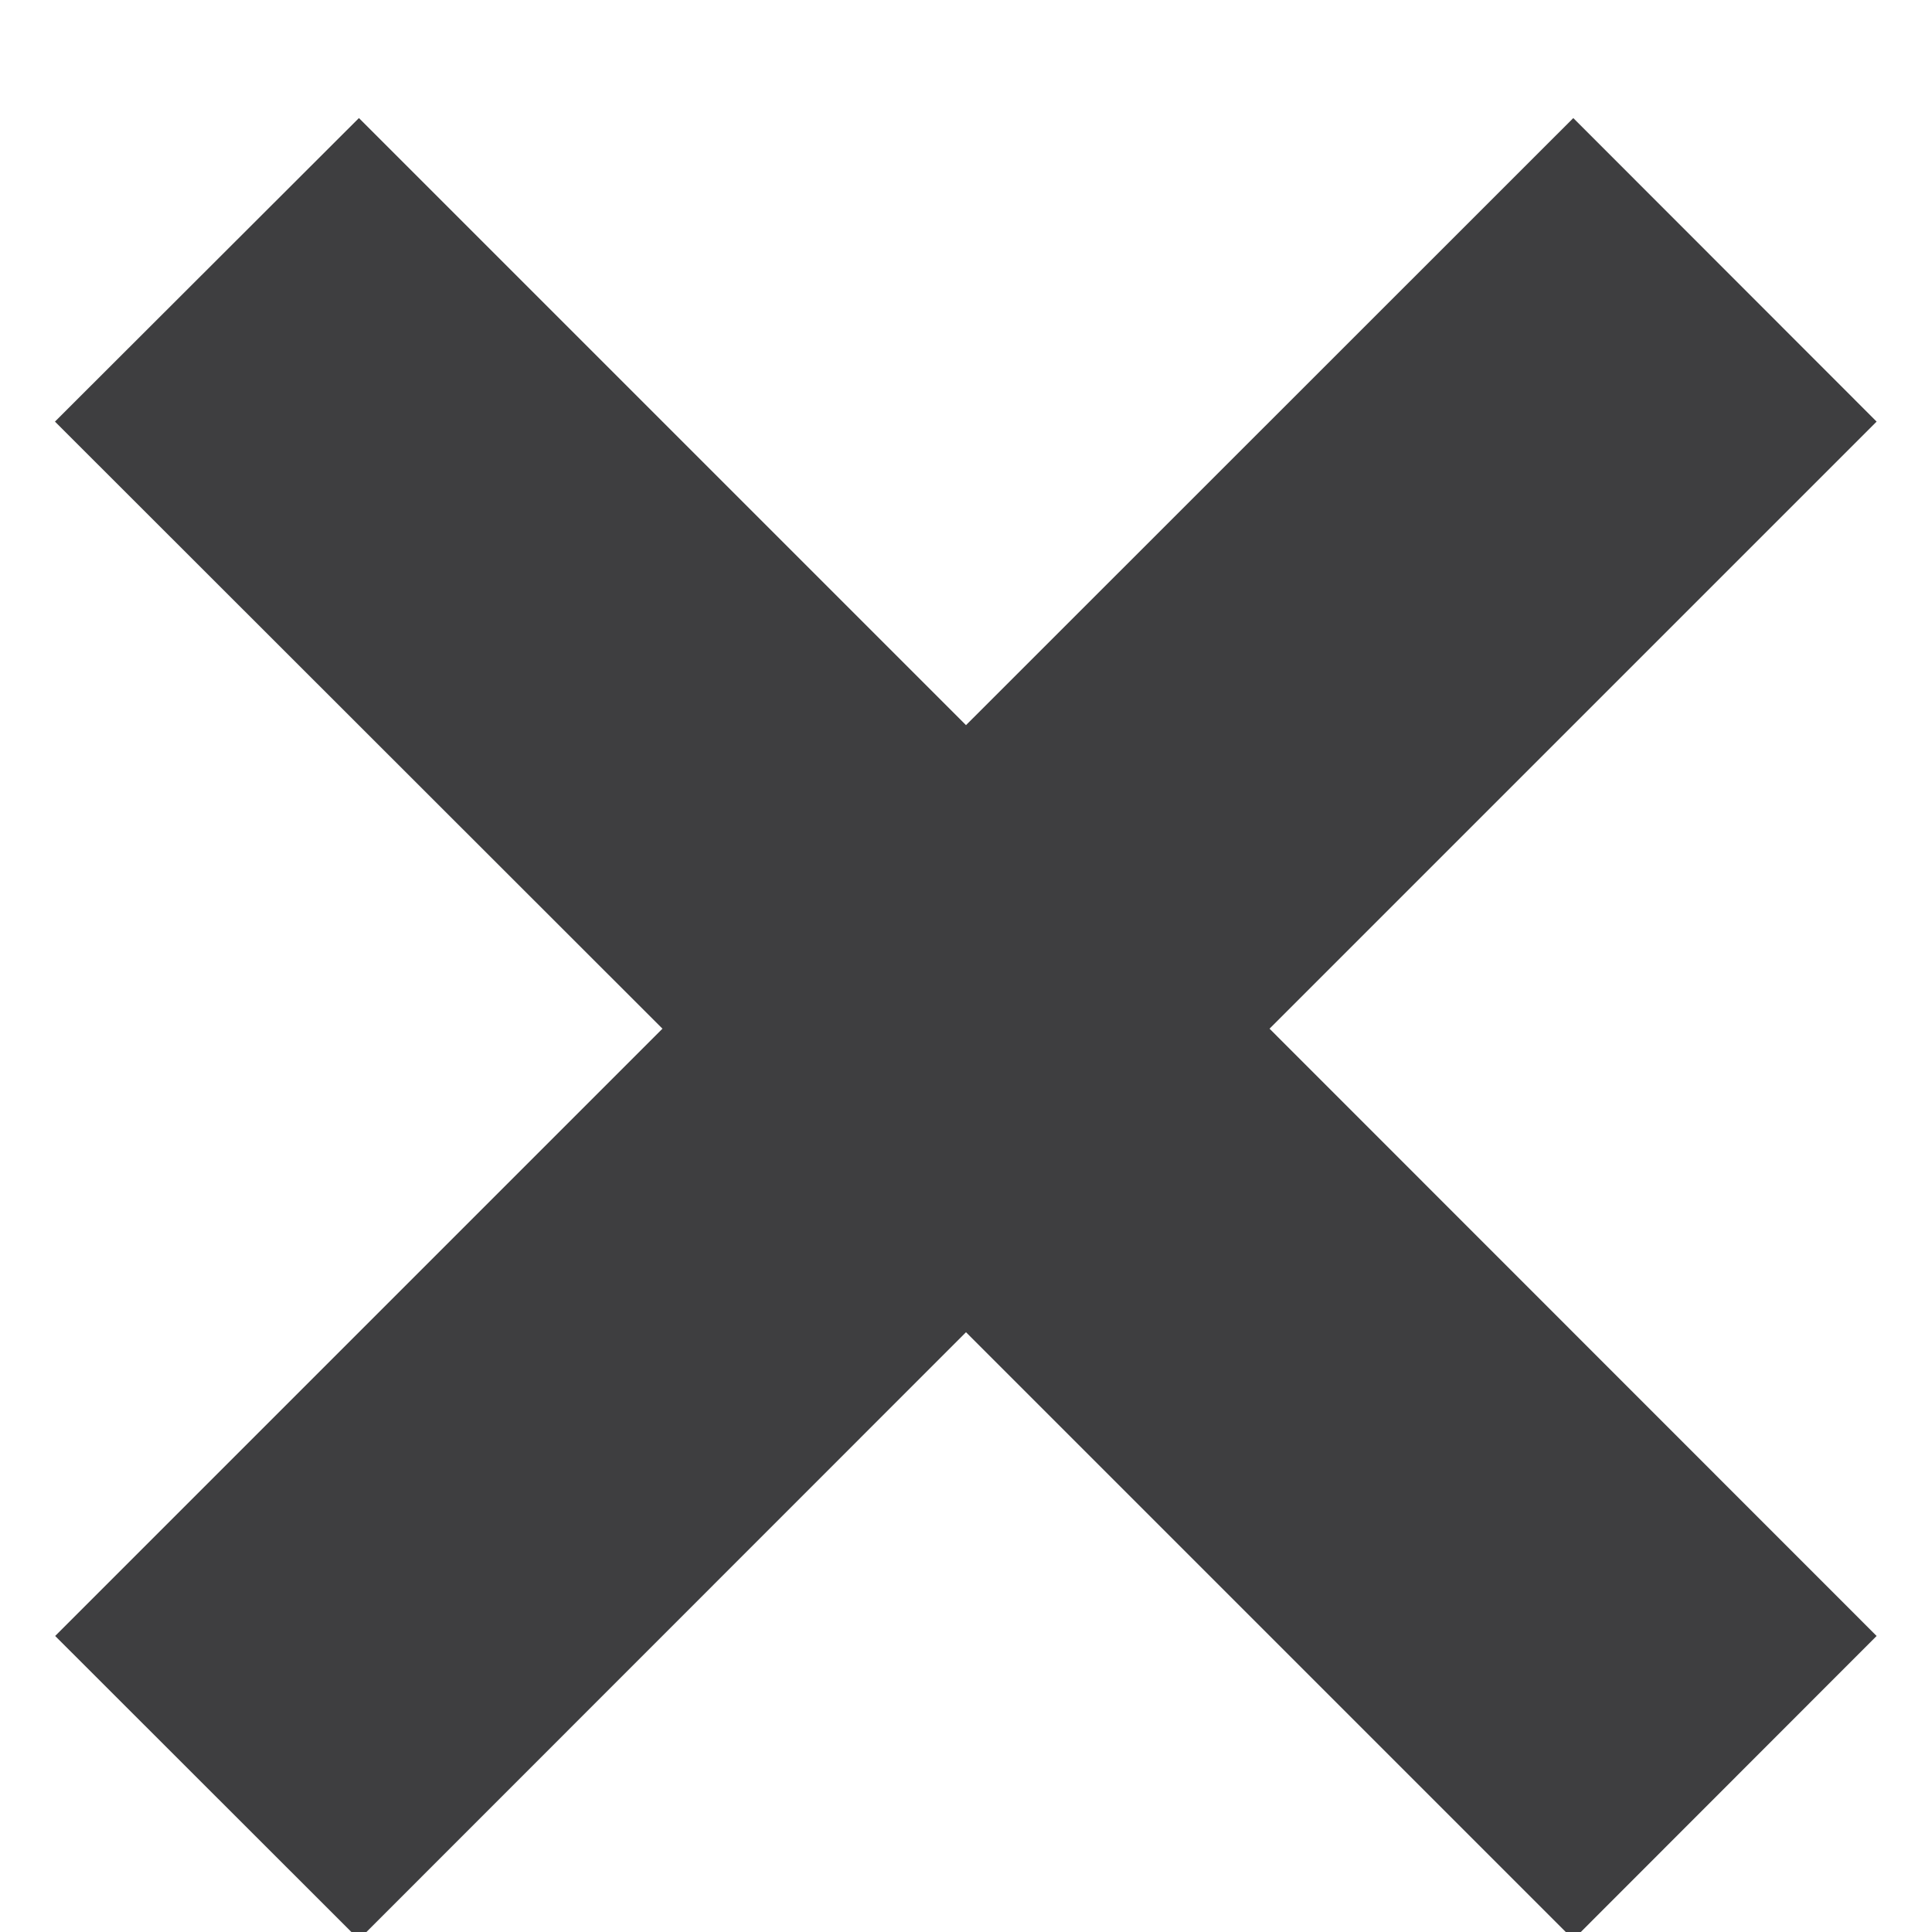 <svg xmlns="http://www.w3.org/2000/svg" xmlns:xlink="http://www.w3.org/1999/xlink" width="9" height="9" viewBox="0 0 9 9"><defs><path id="pn8xa" d="M1462.329 274.55l1.413 1.414-2.828 2.828 2.828 2.829-1.413 1.414-2.829-2.829-2.828 2.829-1.415-1.414 2.829-2.829-2.83-2.828 1.416-1.414 2.828 2.828z"/></defs><g><g transform="translate(-1455 -274)"><use fill="#3e3e40" xlink:href="#pn8xa"/></g></g></svg>